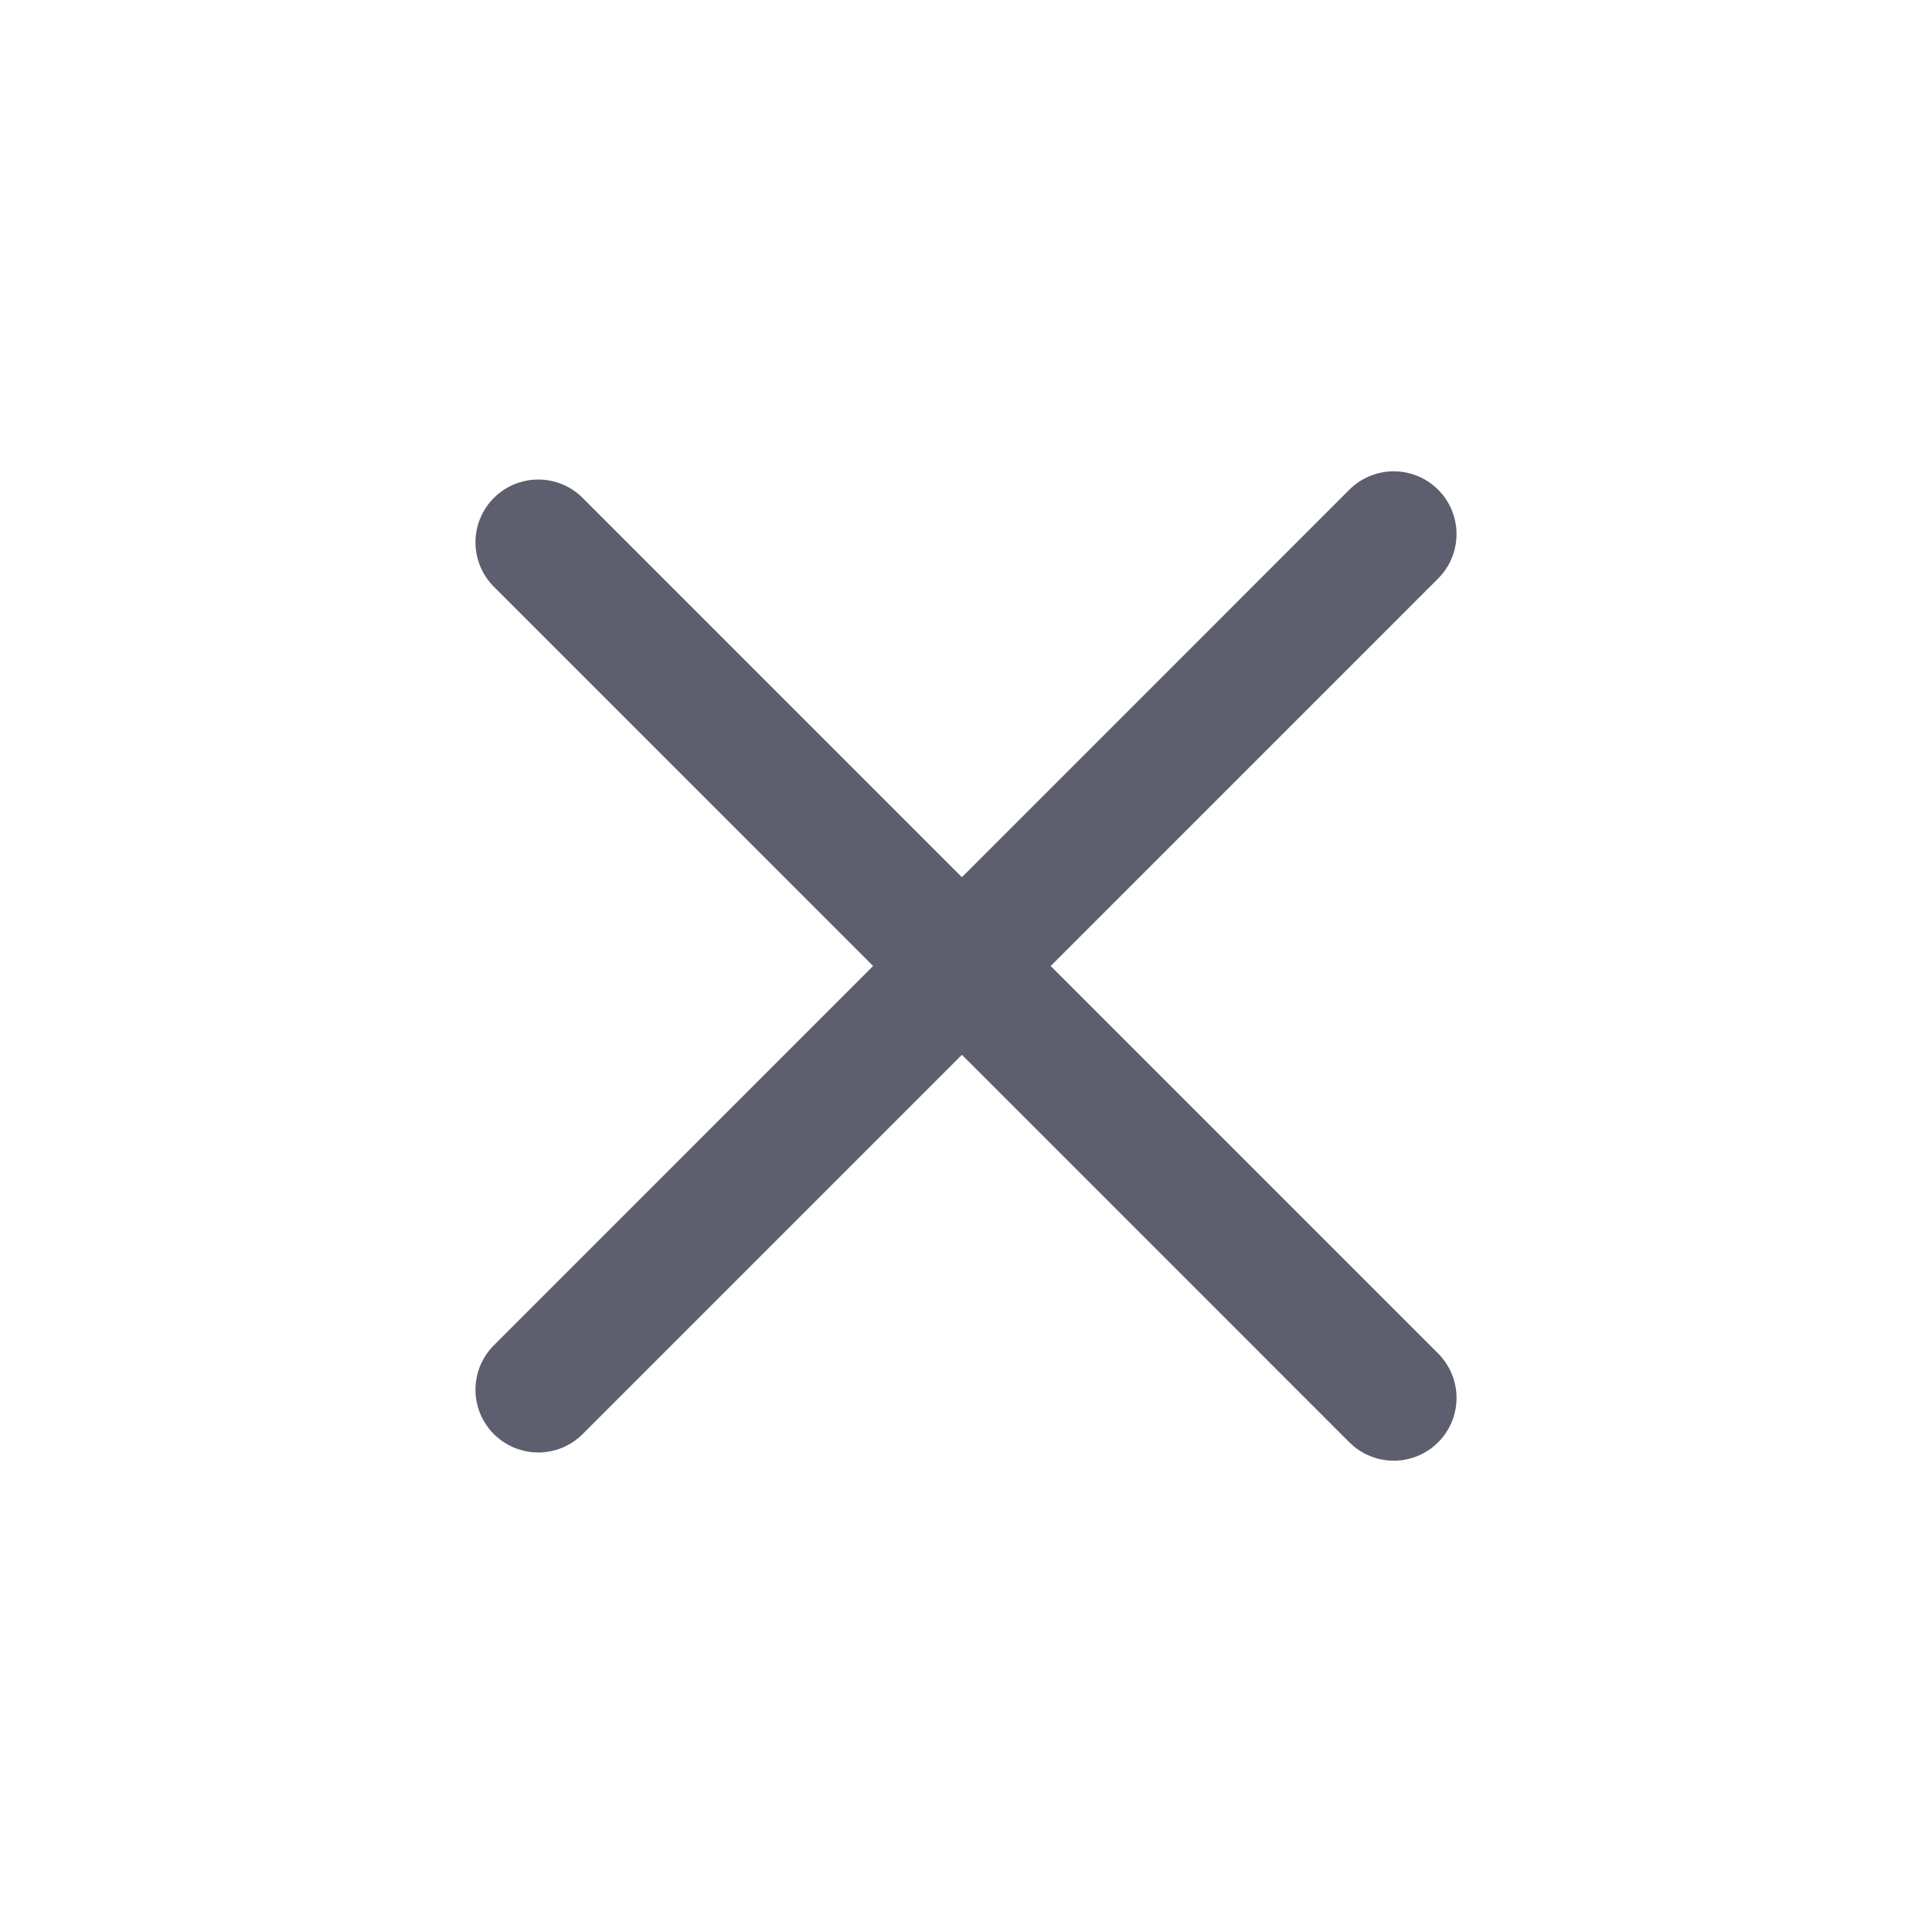 <svg width="20" height="20" viewBox="0 0 20 20" fill="none" xmlns="http://www.w3.org/2000/svg">
<path d="M5.572 14.386L14.428 5.529" stroke="#5E5F6E" stroke-width="1.3" stroke-linecap="round" stroke-linejoin="round"/>
<path d="M5.572 5.614L14.428 14.471" stroke="#5E5F6E" stroke-width="1.3" stroke-linecap="round" stroke-linejoin="round"/>
</svg>
